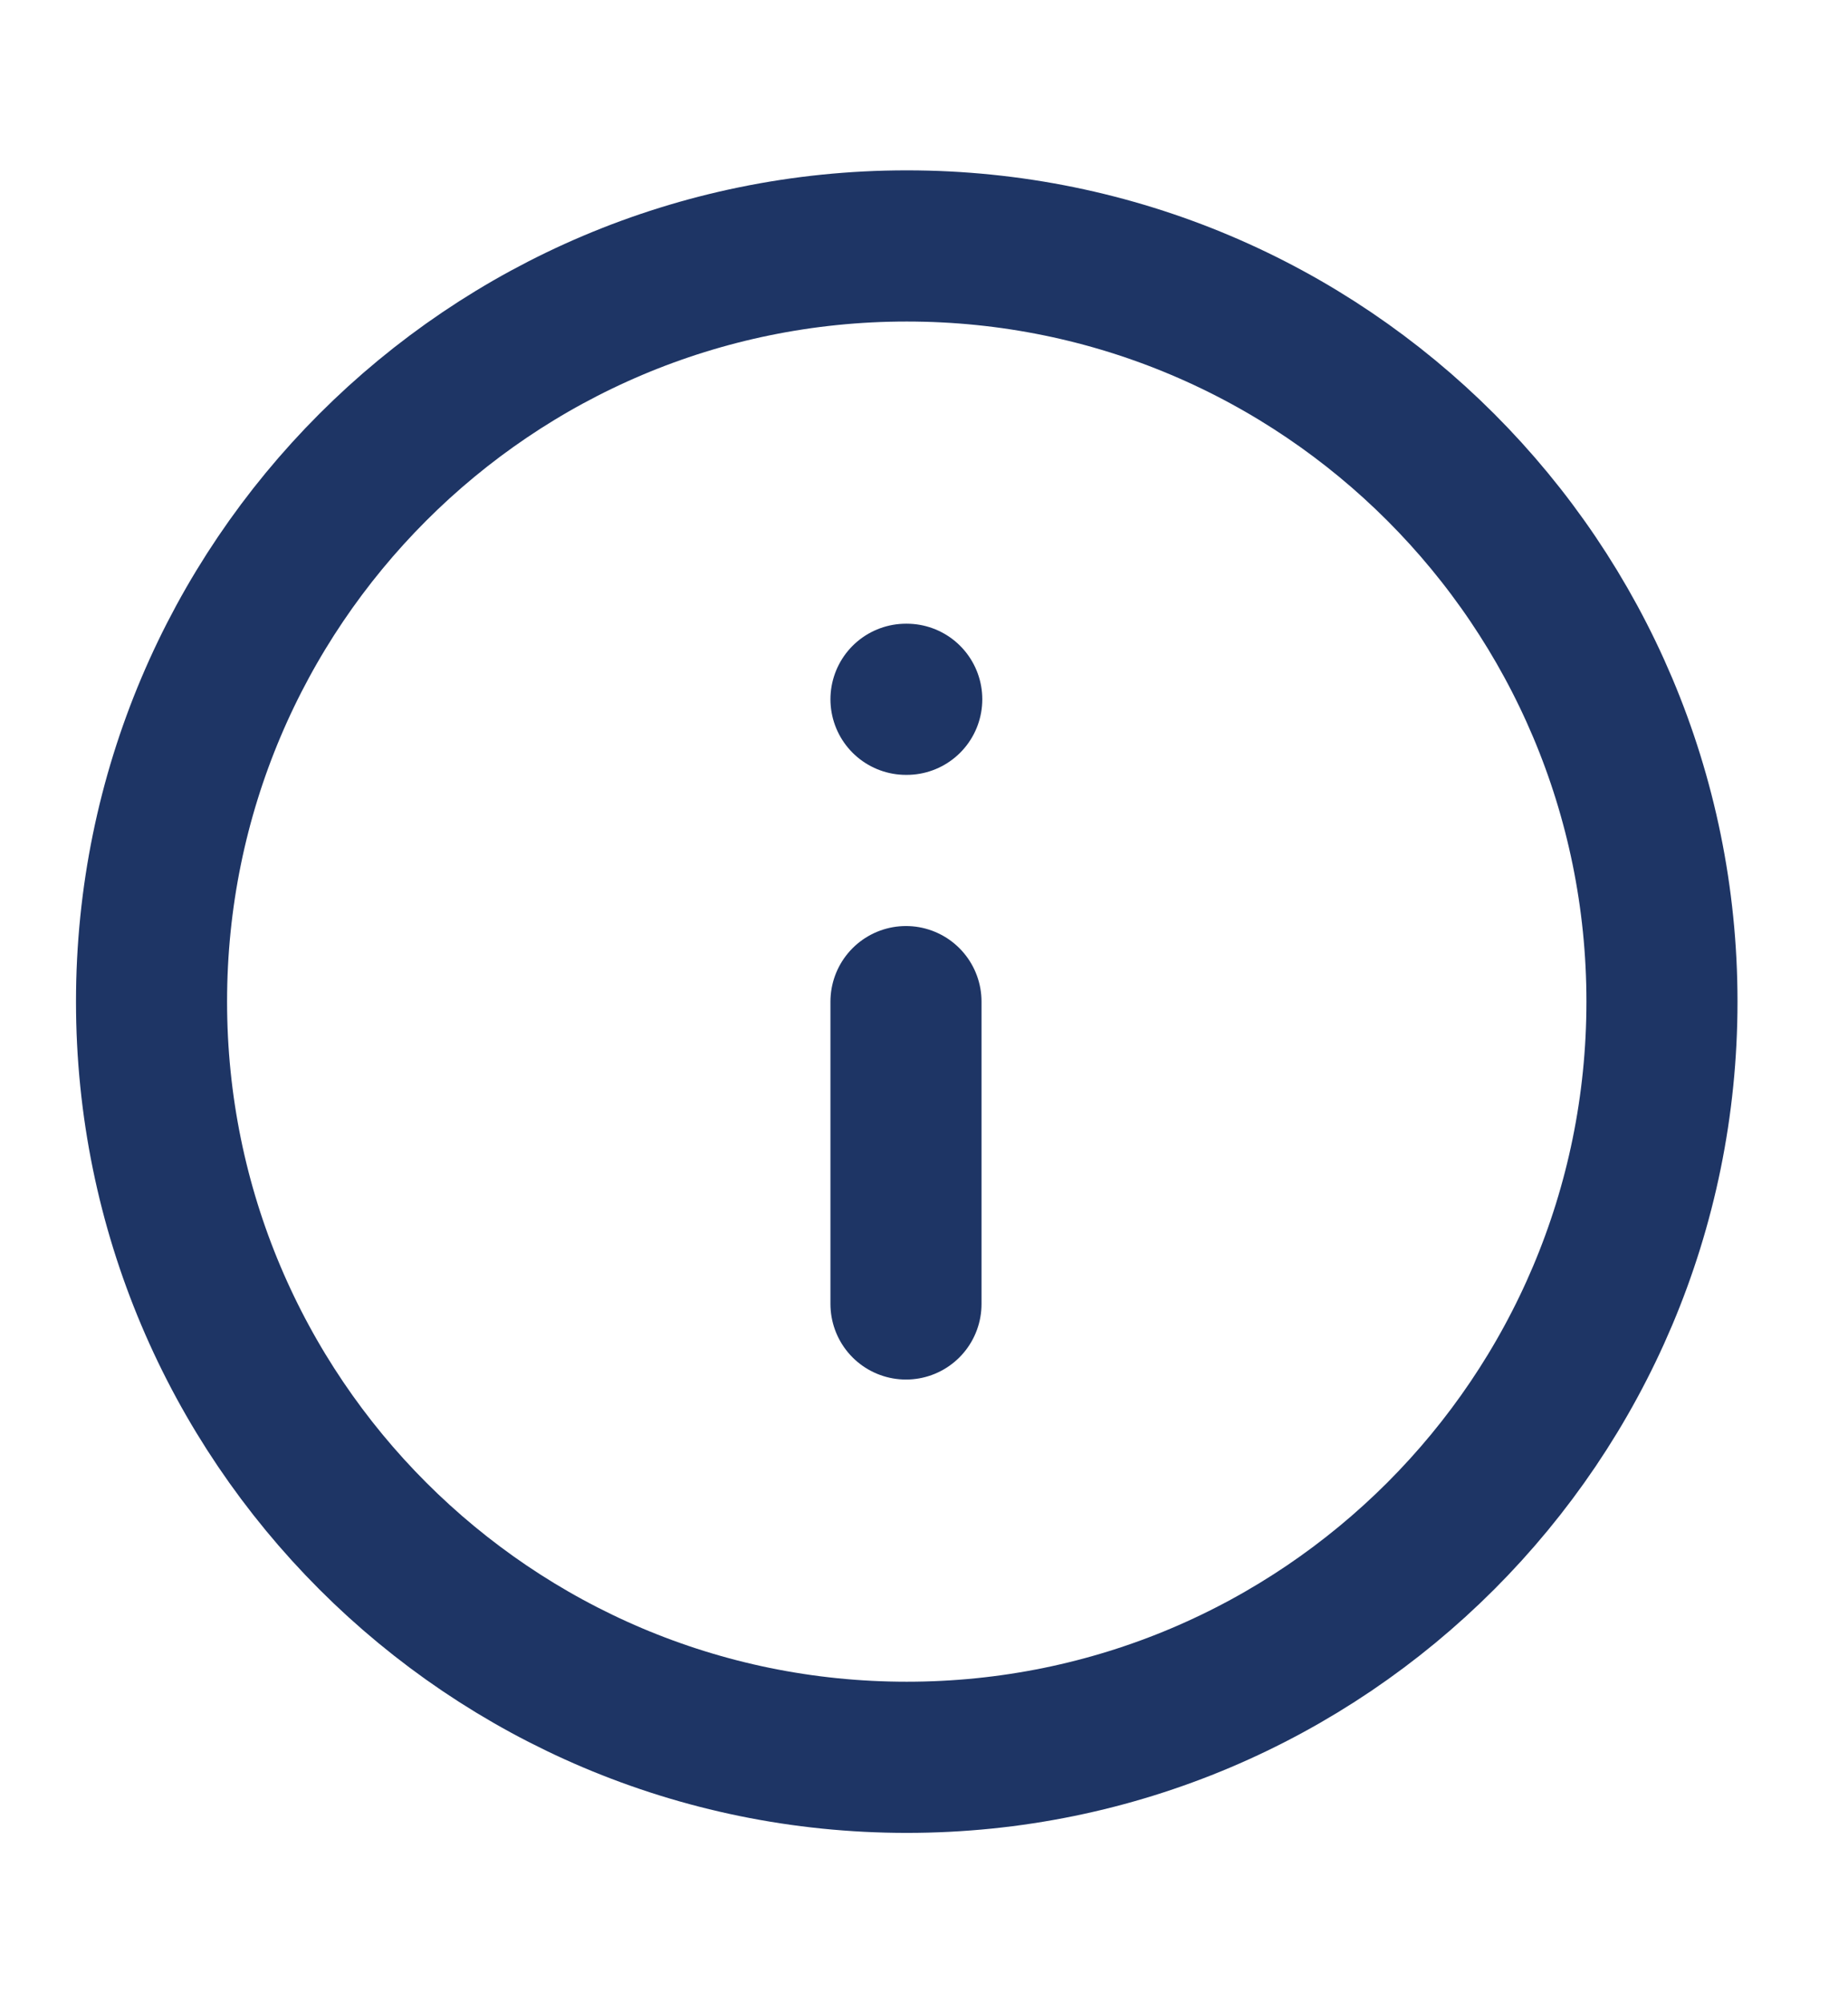 <svg width="12" height="13" viewBox="0 0 12 13" fill="none" xmlns="http://www.w3.org/2000/svg">
<g clip-path="url(#clip0_7664_59998)">
<path d="M5.888 11.404C8.597 11.404 10.792 9.208 10.792 6.5C10.792 3.792 8.597 1.596 5.888 1.596C3.18 1.596 0.984 3.792 0.984 6.5C0.984 9.208 3.18 11.404 5.888 11.404Z" stroke="#1E3565" stroke-width="0.981" stroke-linecap="round" stroke-linejoin="round"/>
<path d="M5.883 8.462V6.5" stroke="#1E3565" stroke-width="0.981" stroke-linecap="round" stroke-linejoin="round"/>
<path d="M5.883 4.538H5.888" stroke="#1E3565" stroke-width="0.981" stroke-linecap="round" stroke-linejoin="round"/>
</g>
<defs>
<clipPath id="clip0_7664_59998">
<rect width="11.77" height="11.77" fill="white" transform="translate(0 0.615)"/>
</clipPath>
</defs>
</svg>

